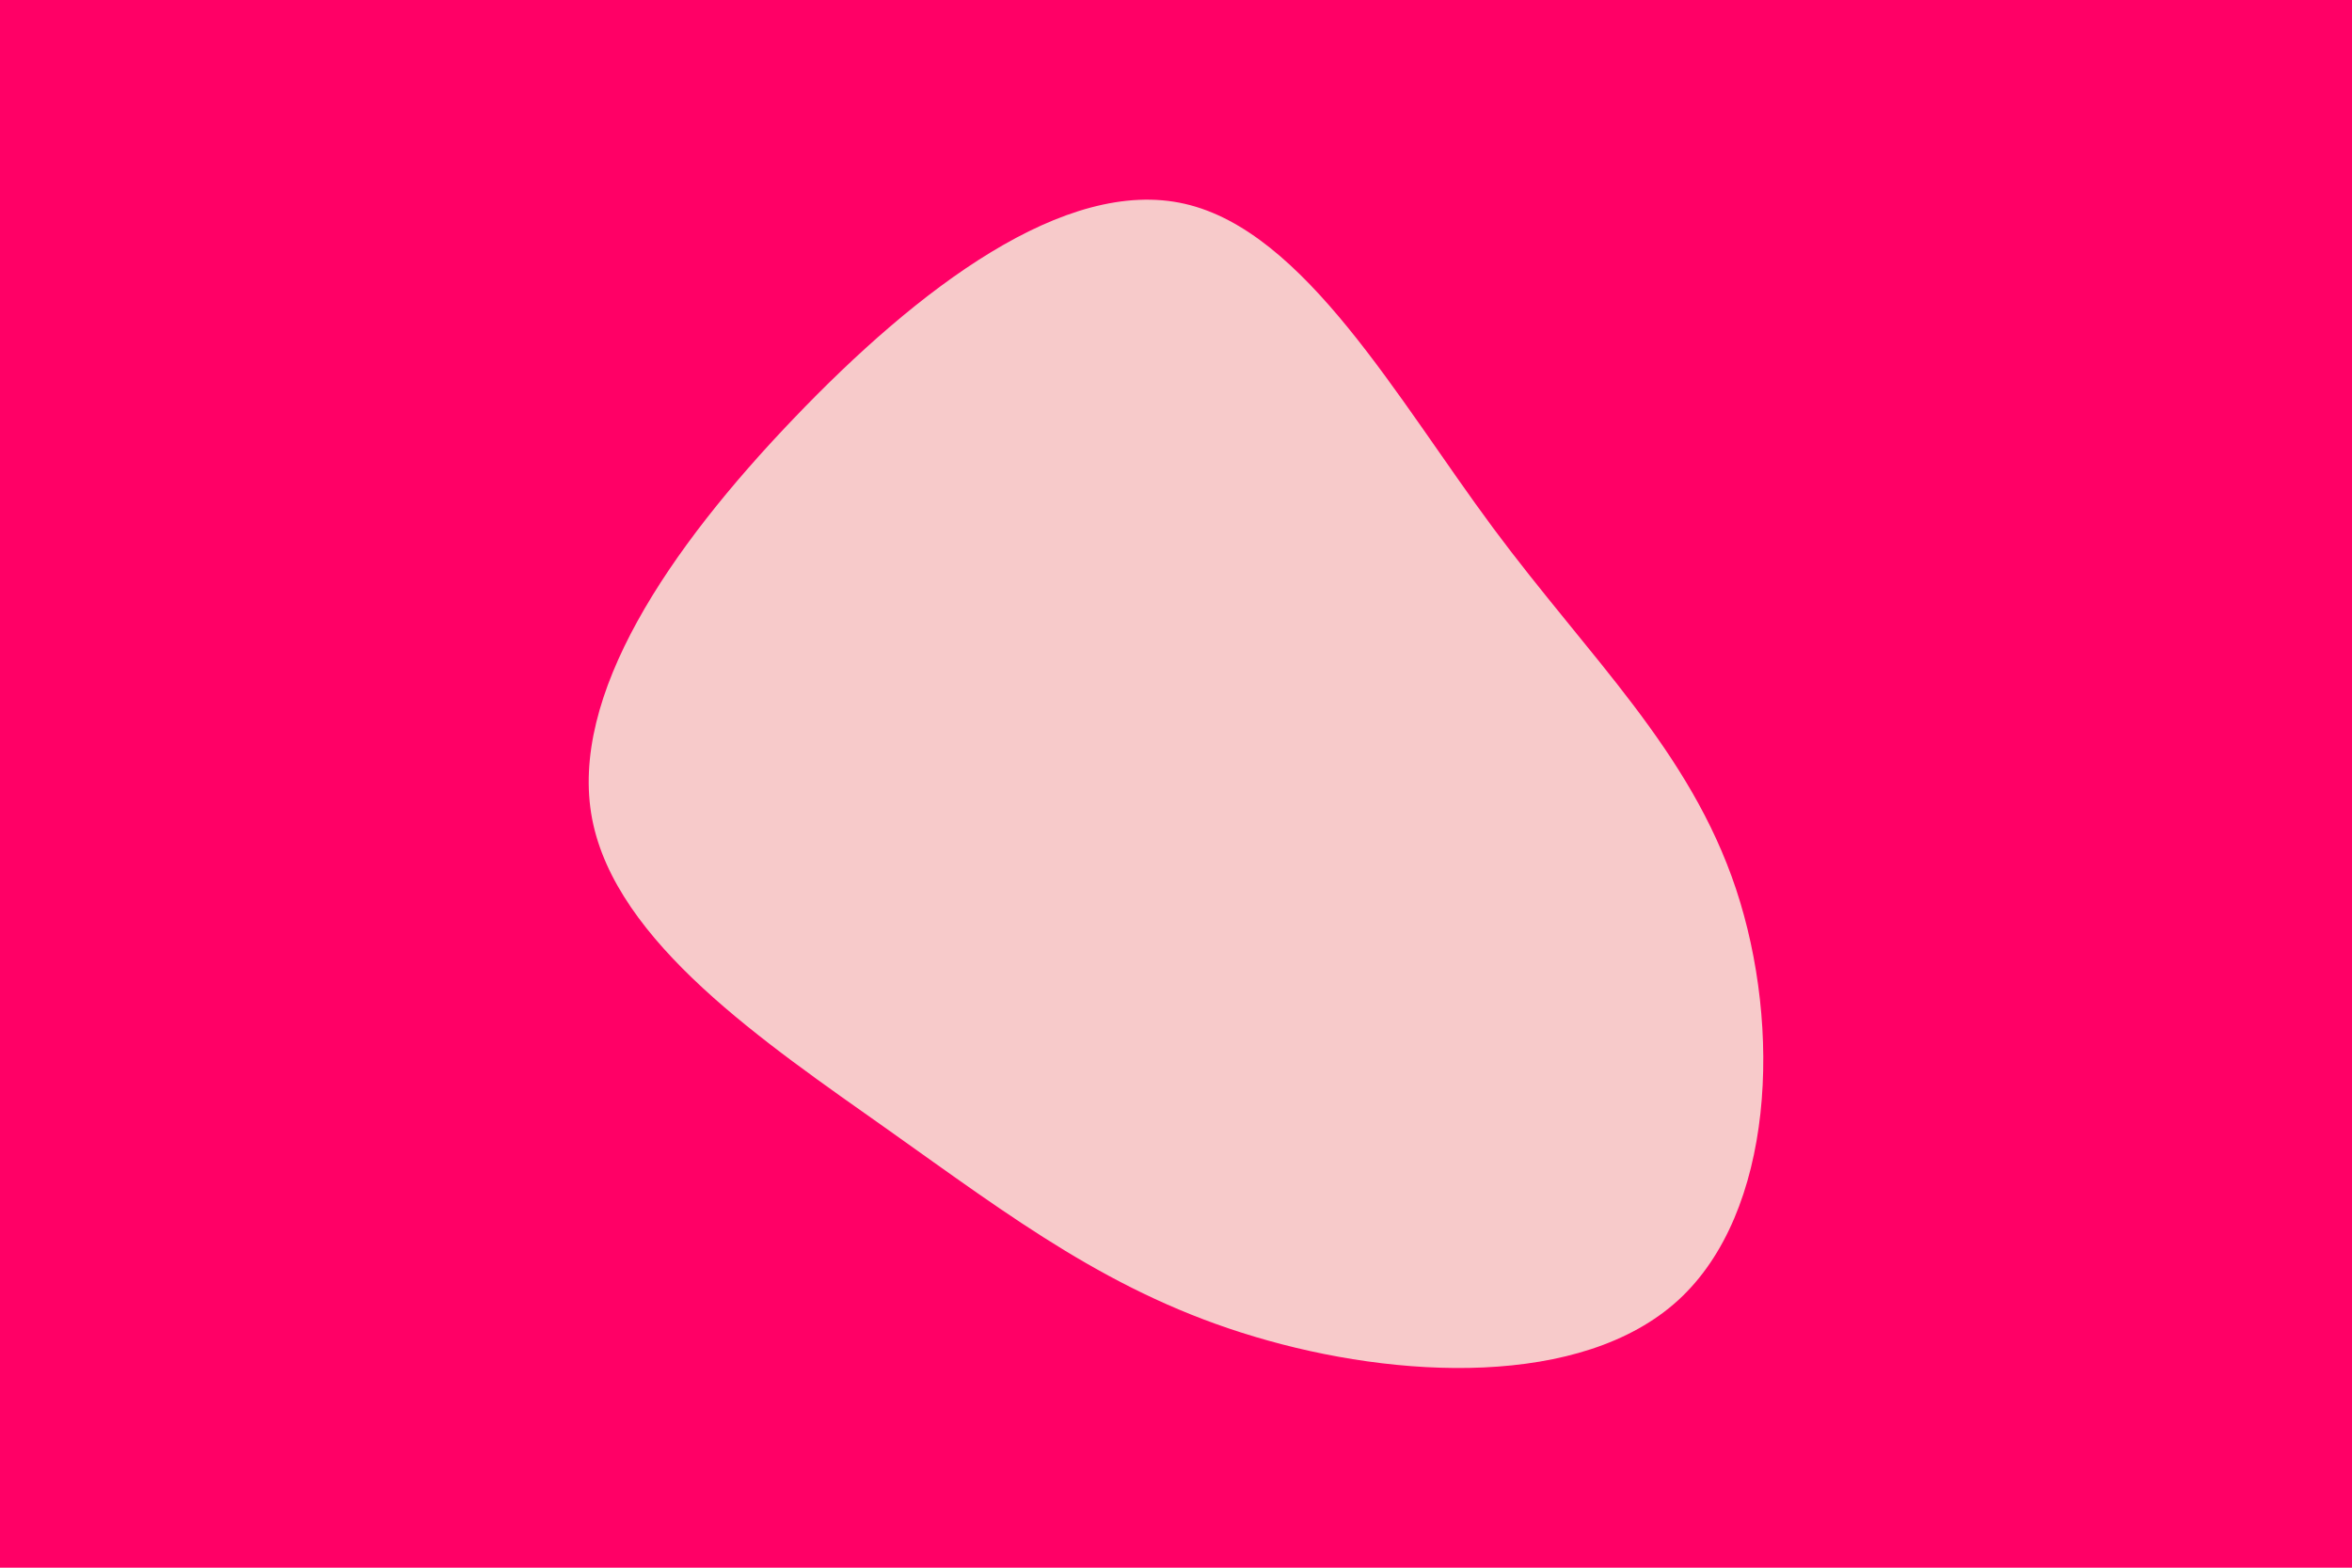 <svg id="visual" viewBox="0 0 900 600" width="900" height="600" xmlns="http://www.w3.org/2000/svg" xmlns:xlink="http://www.w3.org/1999/xlink" version="1.1"><rect x="0" y="0" width="900" height="600" fill="#FF0066"></rect><g transform="translate(463.881 322.514)"><path d="M107.5 -120.4C144.4 -70.7 182.7 -35.4 200.4 17.7C218 70.7 215.1 141.4 178.3 175.1C141.4 208.8 70.7 205.4 16.3 189.1C-38.2 172.9 -76.4 143.7 -123.9 110C-171.4 76.4 -228.2 38.2 -237.3 -9.1C-246.3 -56.3 -207.7 -112.7 -160.2 -162.3C-112.7 -212 -56.3 -255 -10.5 -244.5C35.4 -234 70.7 -170 107.5 -120.4" fill="#F7CACA"></path></g></svg>
